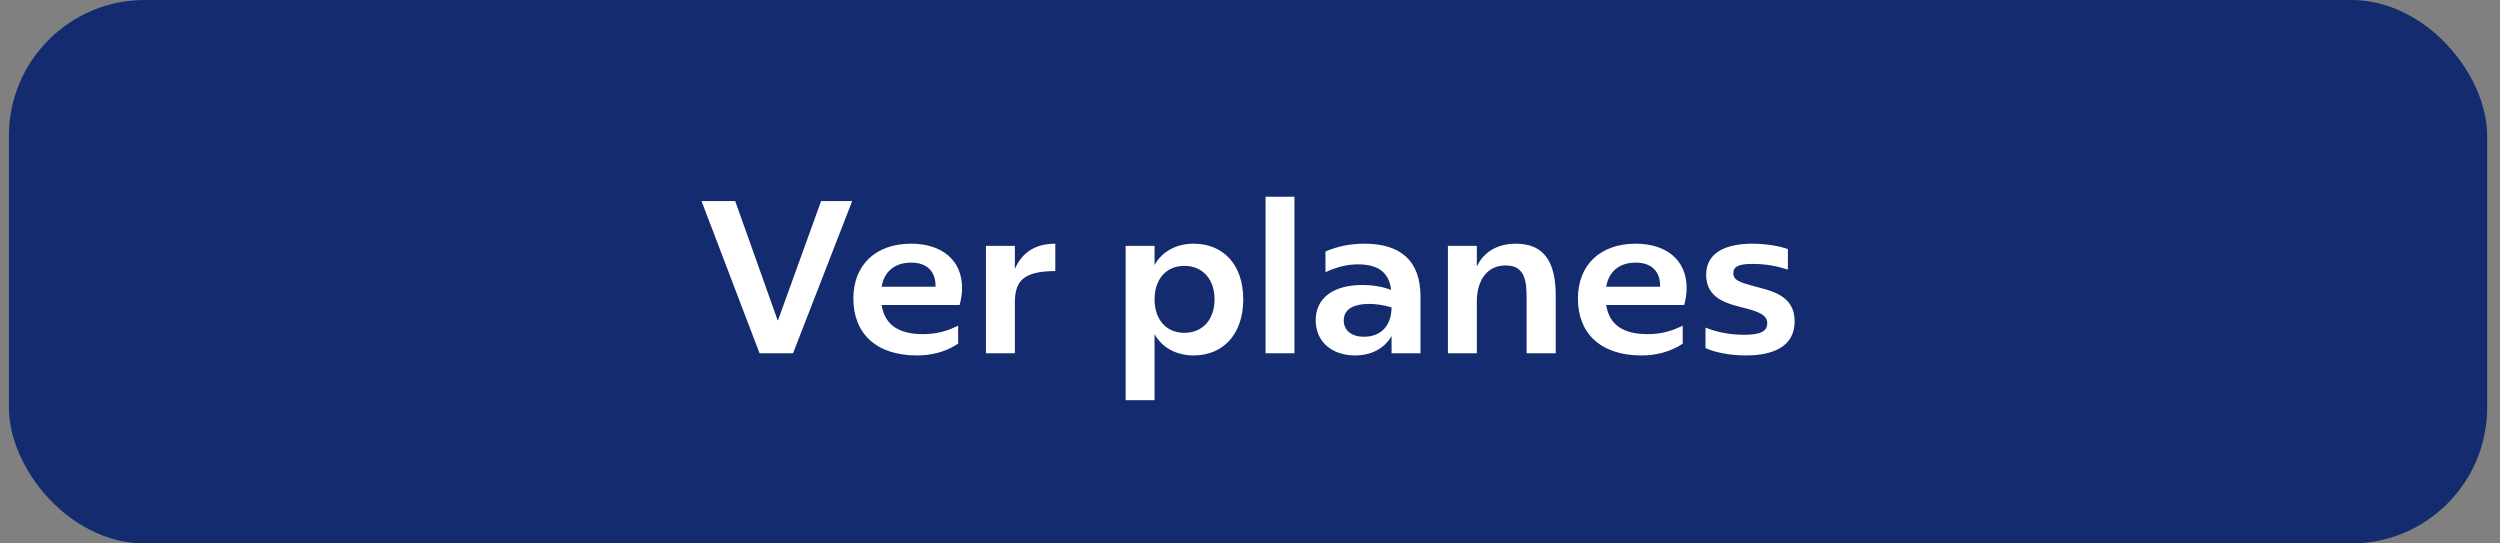 <svg width="184" height="40" viewBox="0 0 184 40" fill="none" xmlns="http://www.w3.org/2000/svg">
<rect x="0" y="0" width="184" height="40" fill="#808080" stroke="none"/>
<rect x="0.655" width="182.4" height="40" rx="10" fill="#142B70"/>
<path d="M62.72 14.8L58.368 26H55.904L51.632 14.8H54.112L57.232 23.568H57.264L60.432 14.8H62.72ZM67.479 26.16C64.455 26.16 62.807 24.512 62.807 21.984C62.807 19.472 64.471 17.936 67.063 17.936C69.239 17.936 70.807 19.072 70.807 21.2C70.807 21.568 70.759 21.952 70.631 22.448H64.887C65.111 23.856 66.071 24.592 67.927 24.592C68.871 24.592 69.655 24.4 70.519 23.968V25.296C69.543 25.936 68.503 26.16 67.479 26.16ZM64.887 21.104H68.855V21.024C68.855 20 68.247 19.328 67.063 19.328C65.911 19.328 65.095 19.92 64.887 21.104ZM72.566 26V18.096H74.694V19.792C75.254 18.512 76.278 17.936 77.67 17.936V19.952C75.206 19.952 74.694 20.768 74.694 22.32V26H72.566ZM82.847 29.456V18.096H84.975V19.504C85.535 18.496 86.591 17.936 87.855 17.936C89.999 17.936 91.503 19.44 91.503 22.032C91.503 24.624 89.999 26.16 87.855 26.16C86.591 26.16 85.535 25.6 84.975 24.592V29.456H82.847ZM84.975 22.032C84.975 23.488 85.807 24.496 87.167 24.496C88.543 24.496 89.391 23.488 89.391 22.032C89.391 20.576 88.543 19.568 87.167 19.568C85.807 19.568 84.975 20.576 84.975 22.032ZM93.144 26V14.48H95.272V26H93.144ZM99.732 26.16C98.1 26.16 96.836 25.216 96.836 23.568C96.836 21.952 98.116 20.976 100.26 20.976C101.028 20.976 101.748 21.088 102.388 21.344C102.228 20 101.38 19.456 99.94 19.456C99.172 19.456 98.372 19.648 97.556 20.032V18.512C98.42 18.128 99.396 17.936 100.42 17.936C103.044 17.936 104.548 19.152 104.548 21.824V26H102.42V24.736C101.876 25.664 100.916 26.16 99.732 26.16ZM98.9 23.584C98.9 24.336 99.492 24.784 100.388 24.784C101.636 24.784 102.404 23.984 102.42 22.624C101.828 22.448 101.268 22.368 100.788 22.368C99.428 22.368 98.9 22.88 98.9 23.584ZM106.566 26V18.096H108.694V19.616C109.222 18.496 110.262 17.936 111.574 17.936C113.766 17.936 114.502 19.44 114.502 21.792V26H112.358V21.968C112.358 20.72 112.262 19.536 110.822 19.536C109.478 19.536 108.694 20.576 108.694 22.224V26H106.566ZM120.807 26.16C117.783 26.16 116.135 24.512 116.135 21.984C116.135 19.472 117.799 17.936 120.391 17.936C122.567 17.936 124.135 19.072 124.135 21.2C124.135 21.568 124.087 21.952 123.959 22.448H118.215C118.439 23.856 119.399 24.592 121.255 24.592C122.199 24.592 122.983 24.4 123.847 23.968V25.296C122.871 25.936 121.831 26.16 120.807 26.16ZM118.215 21.104H122.183V21.024C122.183 20 121.575 19.328 120.391 19.328C119.239 19.328 118.423 19.92 118.215 21.104ZM128.501 26.16C127.285 26.16 126.149 25.92 125.525 25.616V24.112C126.325 24.432 127.269 24.64 128.357 24.64C129.541 24.64 130.069 24.416 130.069 23.776C130.069 23.184 129.429 22.944 128.469 22.688C127.301 22.384 125.573 22.08 125.573 20.224C125.573 18.464 127.237 17.936 128.965 17.936C130.069 17.936 131.029 18.128 131.589 18.336V19.84C130.725 19.568 129.957 19.424 128.965 19.424C128.085 19.424 127.573 19.568 127.573 20.112C127.573 20.608 128.005 20.768 129.061 21.056C130.389 21.408 132.085 21.728 132.085 23.648C132.085 25.52 130.485 26.16 128.501 26.16Z" fill="white"/>
</svg>

